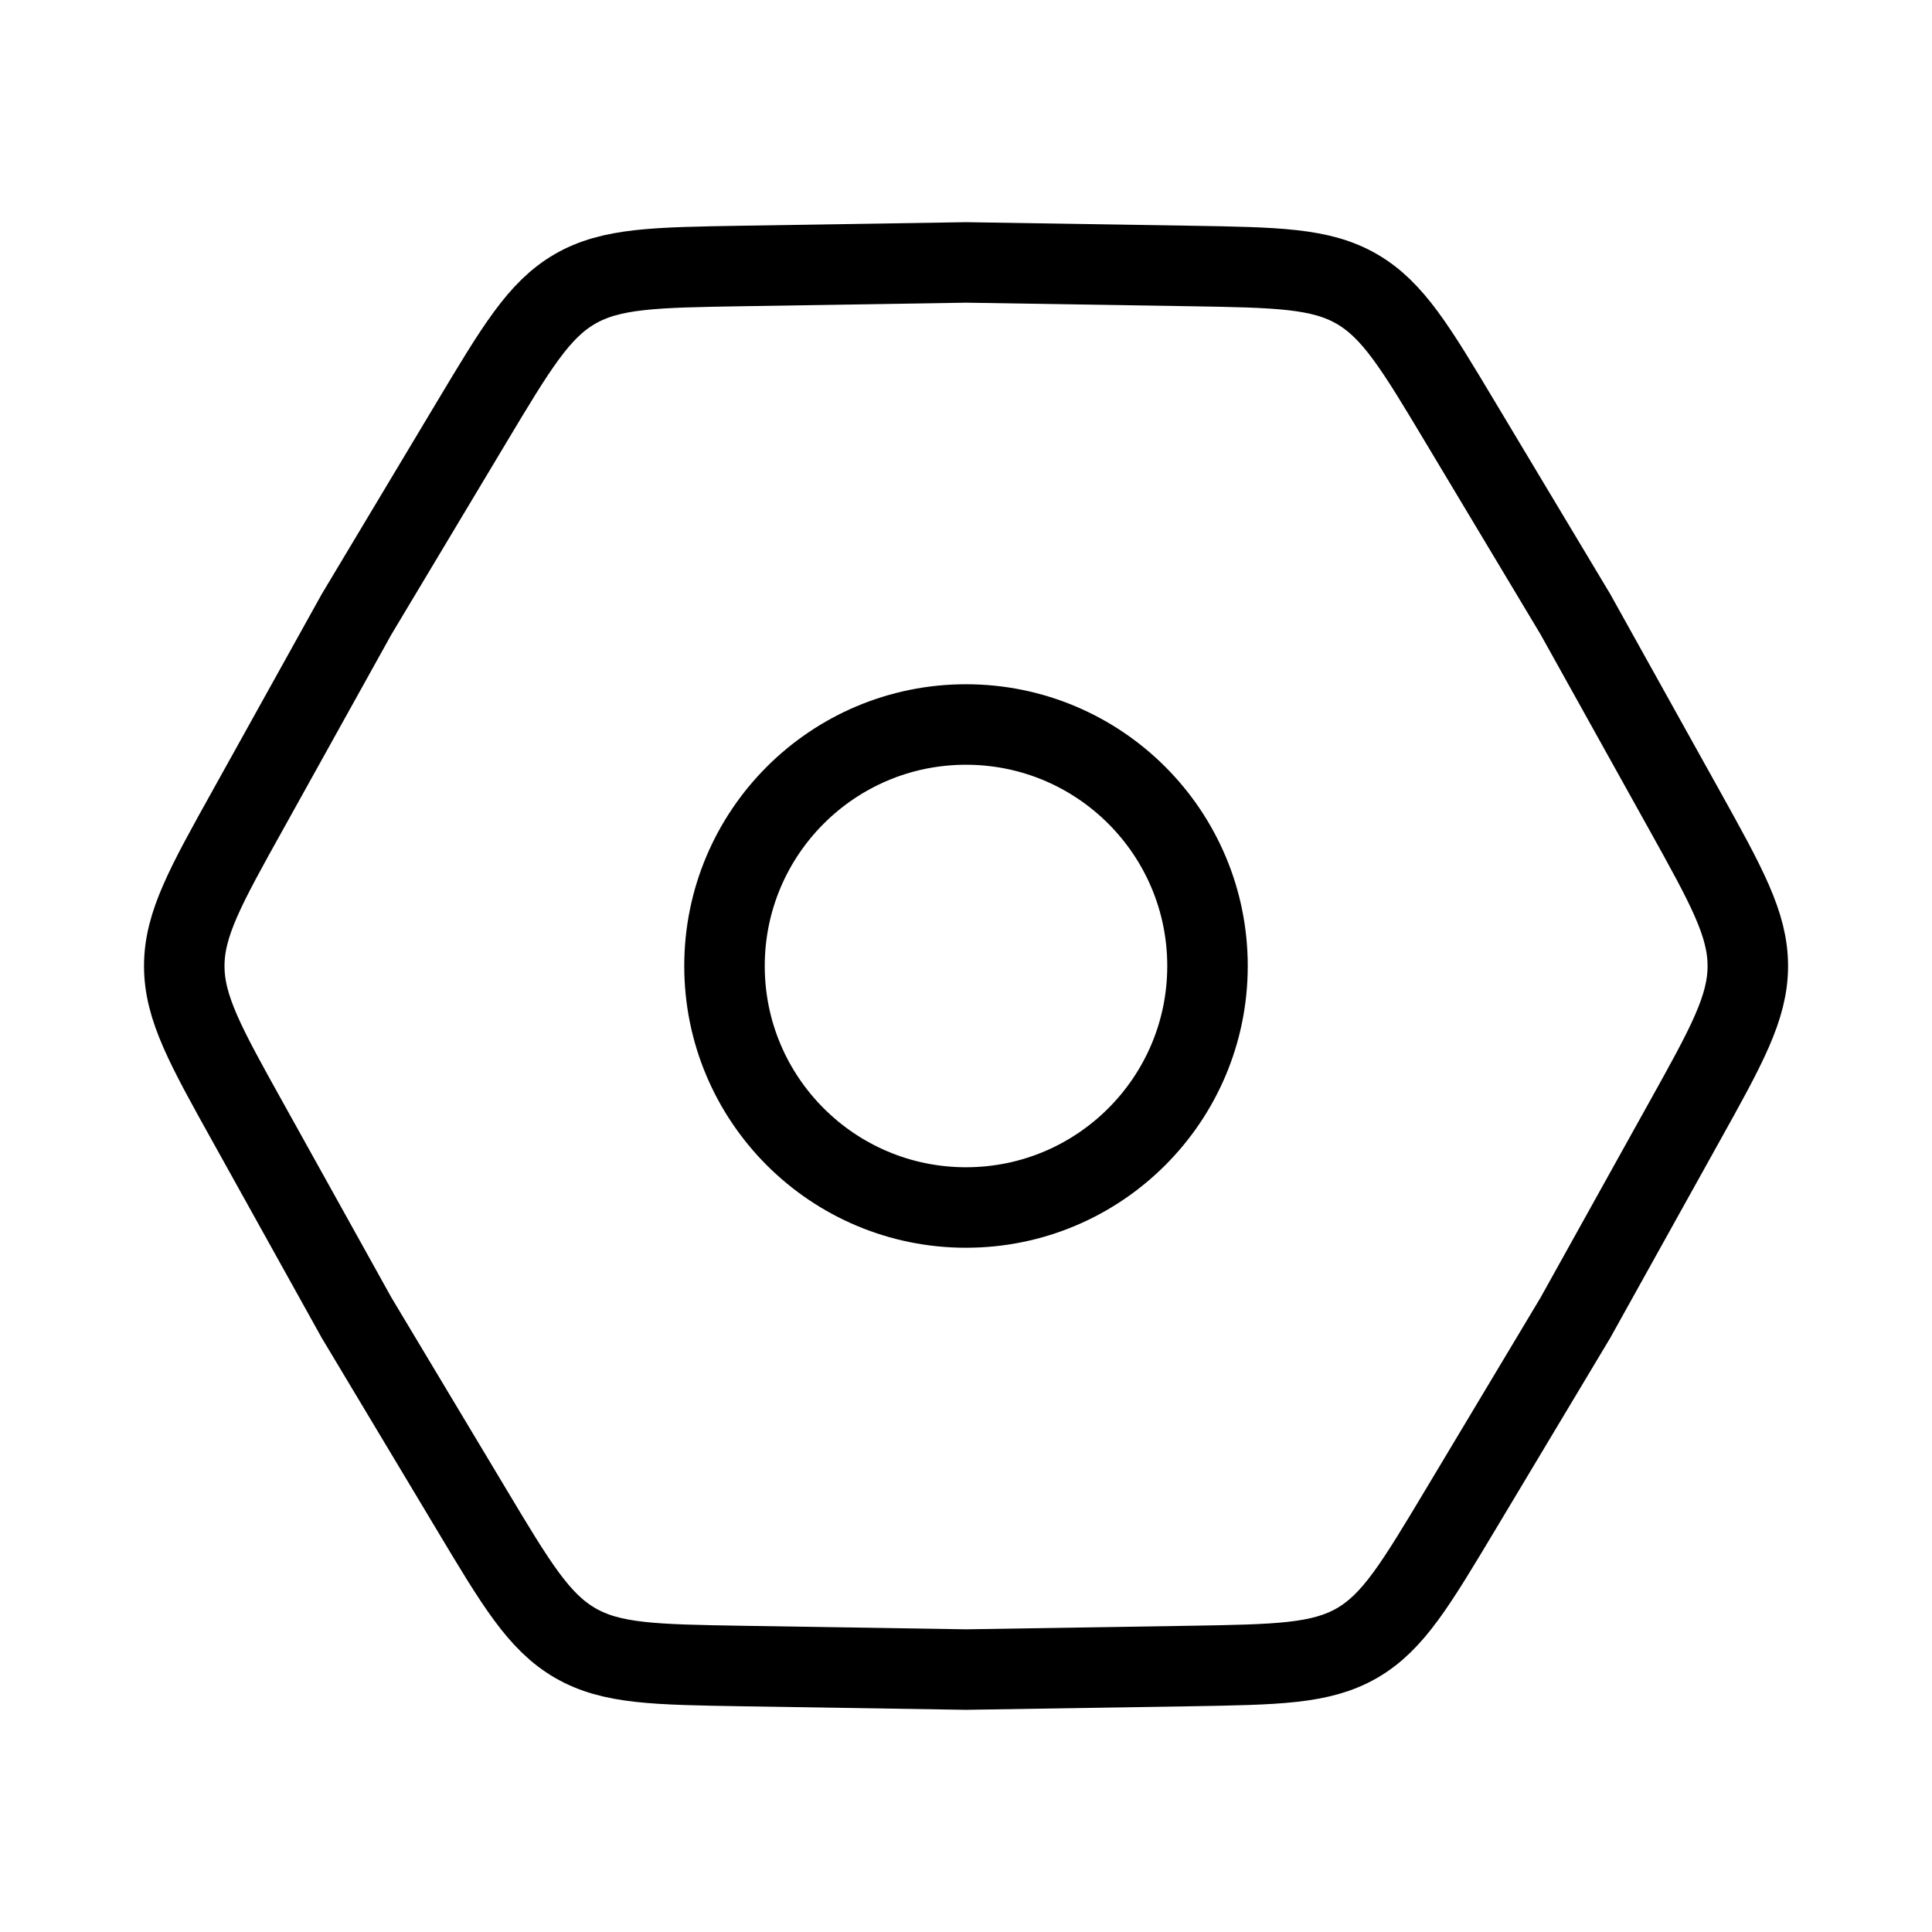 <svg xmlns="http://www.w3.org/2000/svg" width="3em" height="3em" viewBox="0 0 24 24"><g fill="none" stroke="currentColor"><path d="M3.082 13.945c-.529-.95-.793-1.426-.793-1.945s.264-.994.793-1.944L4.43 7.63l1.426-2.381c.559-.933.838-1.4 1.287-1.66c.45-.259.993-.267 2.08-.285L12 3.26l2.775.044c1.088.018 1.631.026 2.08.286s.73.726 1.288 1.659L19.57 7.63l1.35 2.426c.528.95.792 1.425.792 1.944s-.264.994-.793 1.944L19.57 16.37l-1.426 2.381c-.559.933-.838 1.4-1.287 1.66c-.45.259-.993.267-2.08.285L12 20.74l-2.775-.044c-1.088-.018-1.631-.026-2.08-.286s-.73-.726-1.288-1.659L4.43 16.37z"/><circle cx="12" cy="12" r="3"/></g></svg>